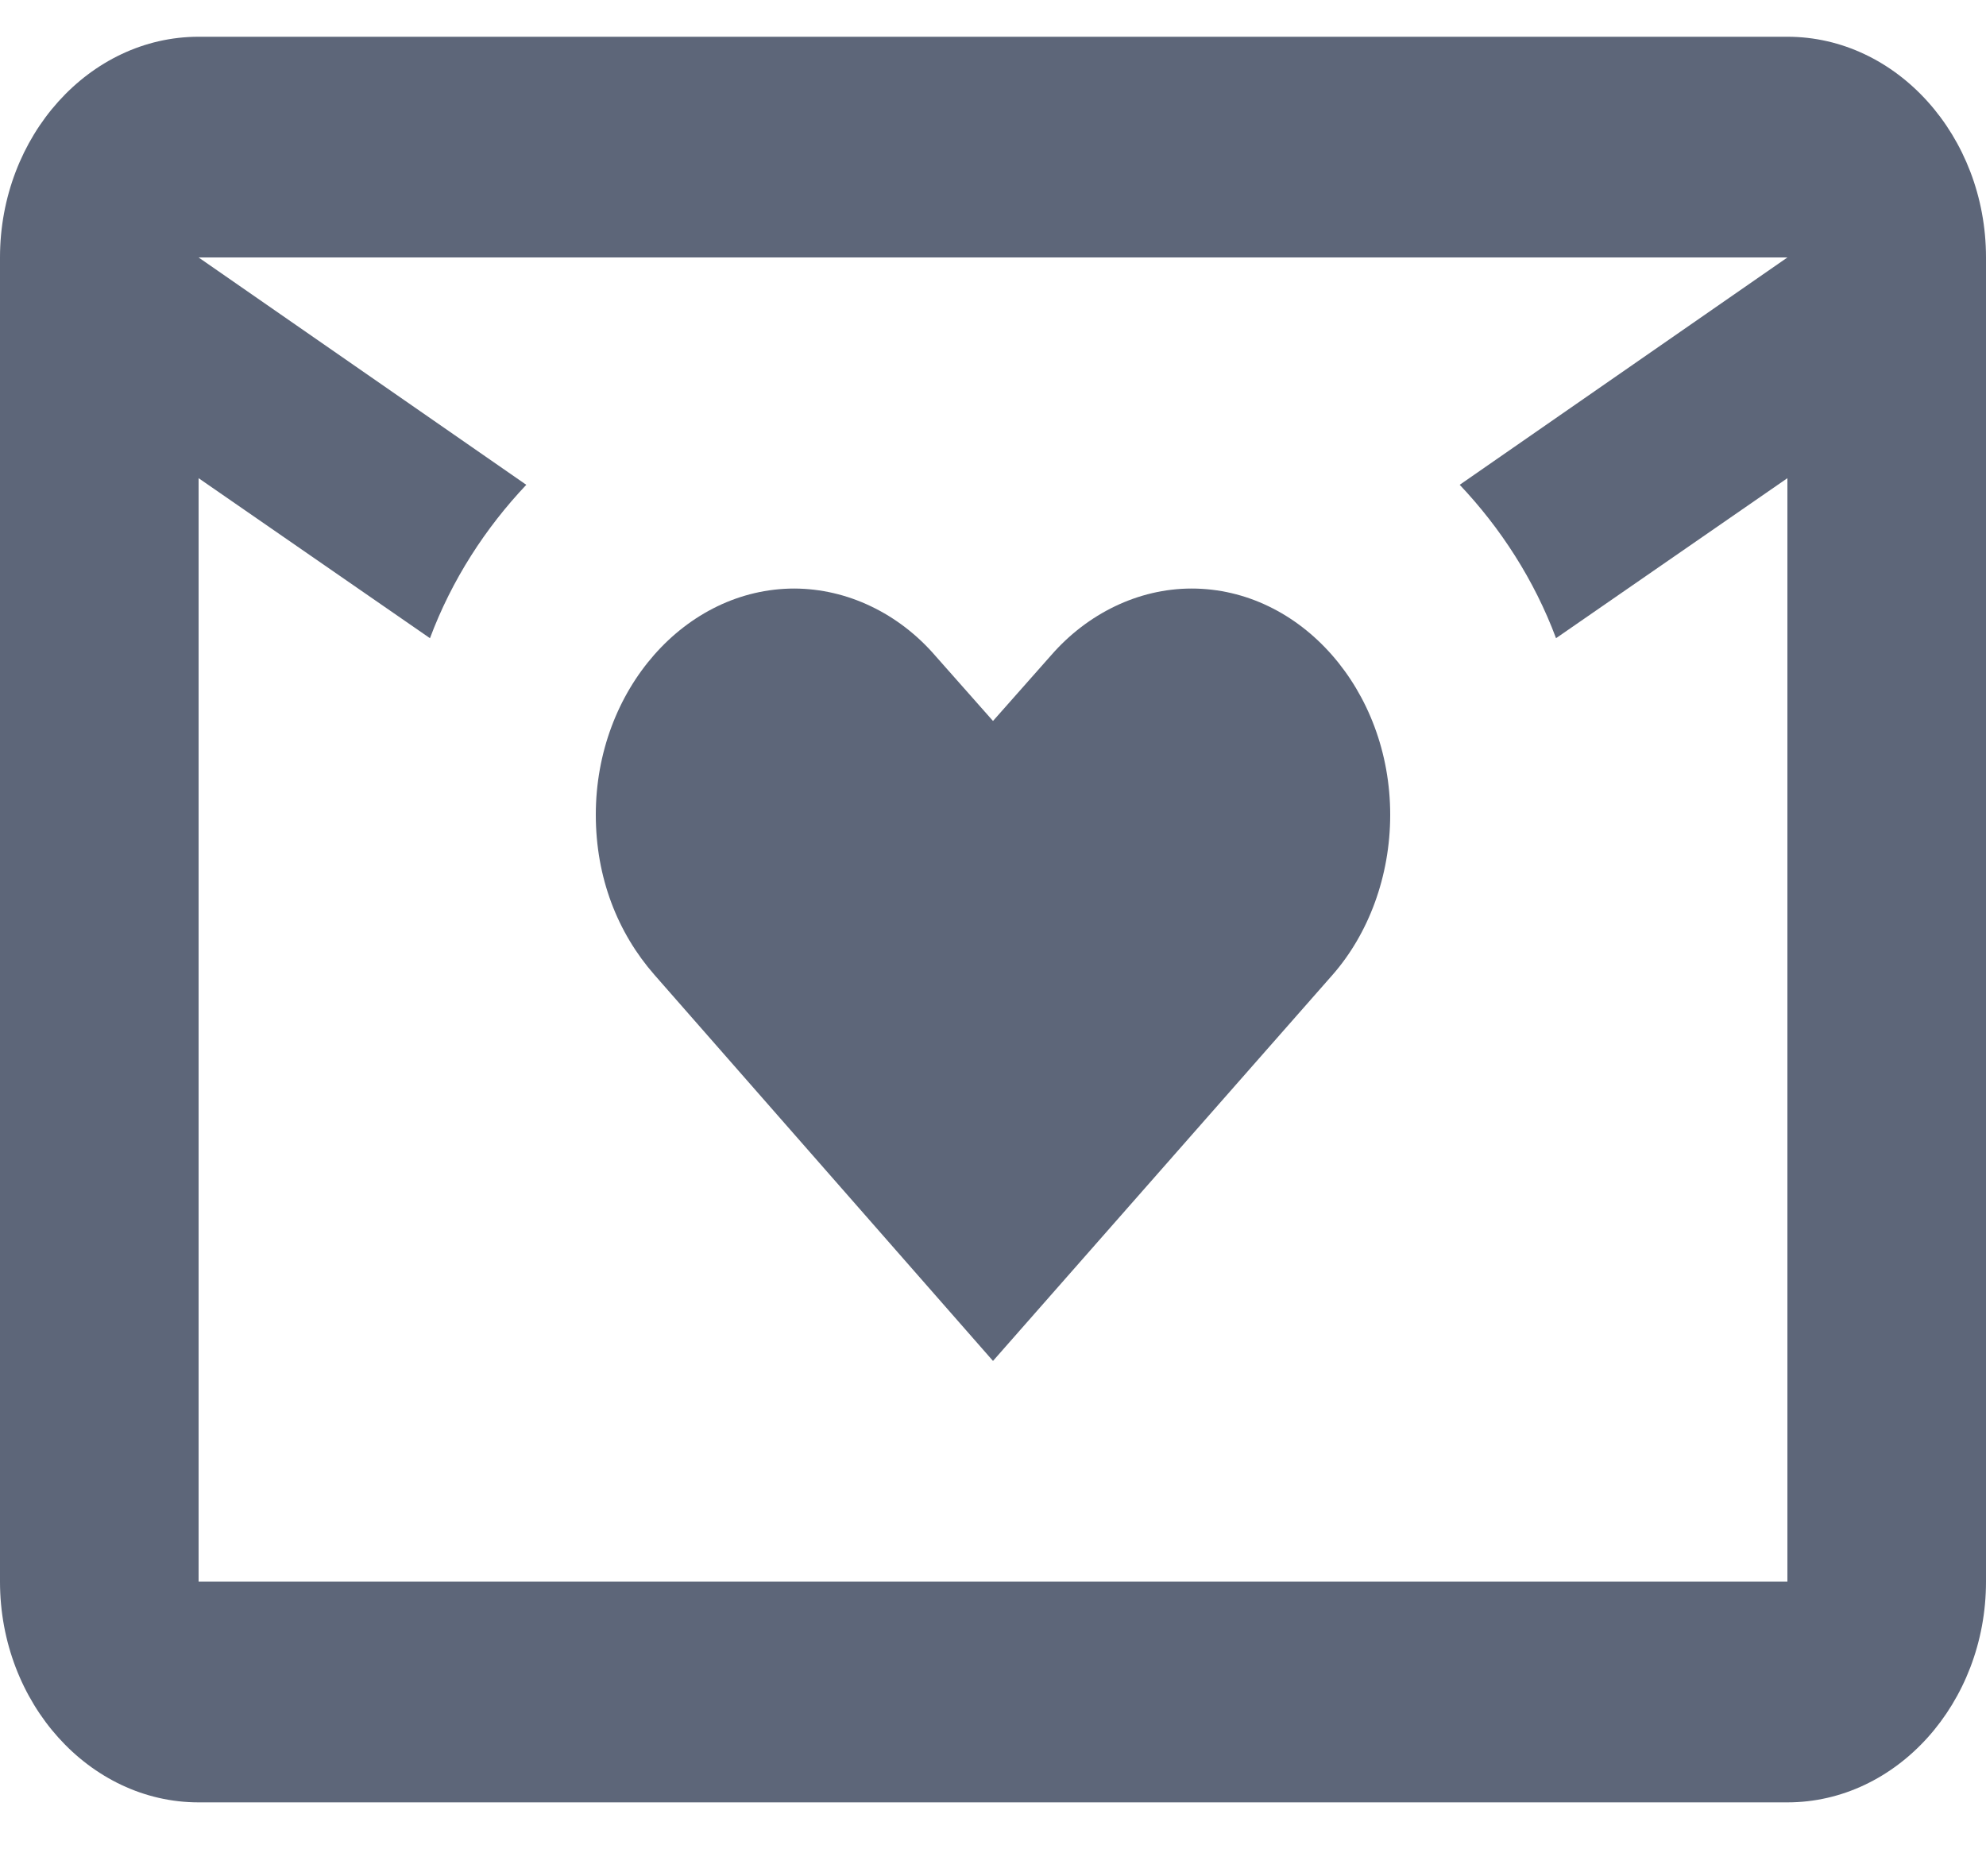 <svg xmlns="http://www.w3.org/2000/svg" width="18" height="17" viewBox="0 0 18 17" fill="none">
<path d="M7.2 5.333C6.21 5.333 5.4 6.253 5.4 7.383C5.4 7.953 5.598 8.453 5.931 8.833L9 12.332L12.078 8.833C12.402 8.463 12.6 7.943 12.6 7.383C12.6 6.253 11.79 5.333 10.8 5.333C10.314 5.333 9.855 5.563 9.531 5.933L9 6.533L8.478 5.943C8.312 5.751 8.114 5.599 7.894 5.494C7.675 5.389 7.439 5.334 7.2 5.333ZM16.2 0.333C17.19 0.333 18 1.233 18 2.333V14.332C18 15.432 17.19 16.332 16.2 16.332H1.8C0.81 16.332 0 15.432 0 14.332V2.333C0 1.233 0.81 0.333 1.8 0.333H16.2ZM13.23 4.393L16.2 2.333H1.8L4.77 4.393C4.401 4.783 4.095 5.253 3.897 5.783L1.8 4.333V14.332H16.2V4.333L14.103 5.783C13.905 5.253 13.599 4.783 13.23 4.393Z" fill="#5D6679"/>
</svg>